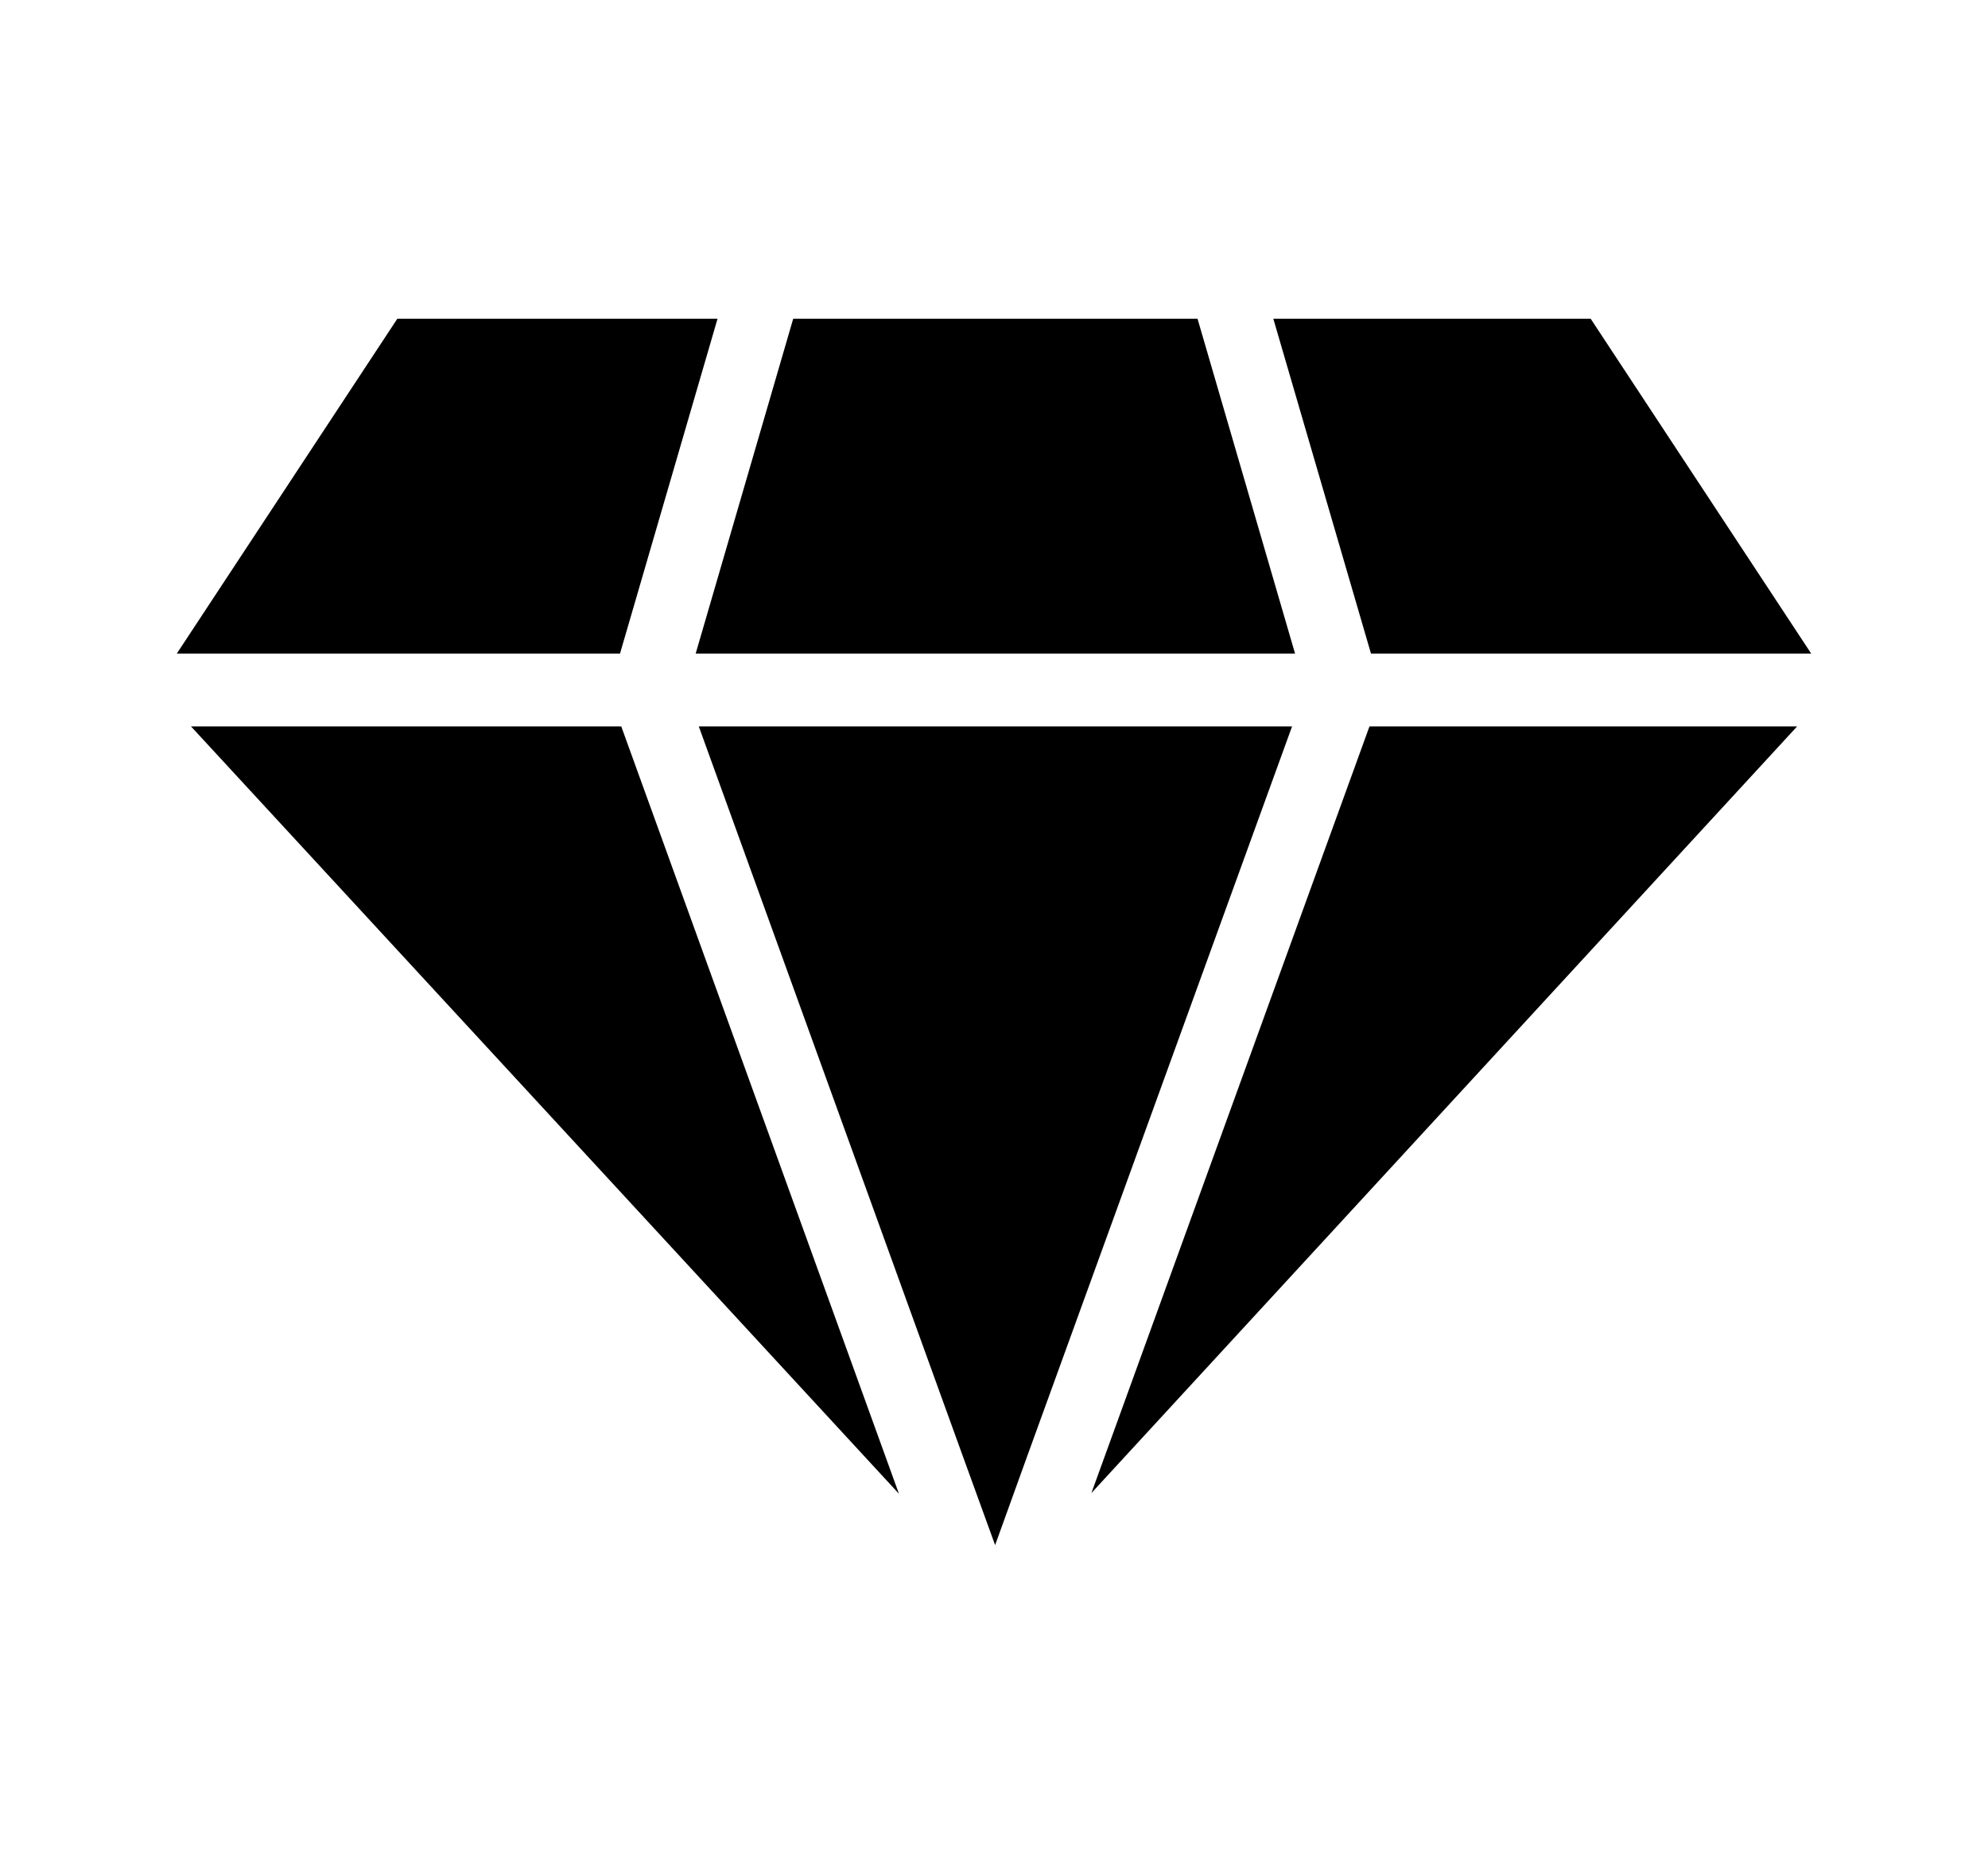 <svg width="16" height="15" viewBox="0 0 16 15" fill="none" xmlns="http://www.w3.org/2000/svg">
<path d="M5.775 2.565L4.99 5.26H1.423L3.198 2.565H5.775Z" fill="currentColor"/>
<path d="M5 5.846L7.235 12.022L1.537 5.846H5Z" fill="currentColor"/>
<path d="M11.022 5.846H14.464L8.784 12.016L11.022 5.846Z" fill="currentColor"/>
<path d="M11.034 5.26L10.248 2.565H12.802L14.577 5.26H11.034Z" fill="currentColor"/>
<path d="M10.399 5.846L8.275 11.698L8.009 12.435L7.741 11.697L5.624 5.846H10.399Z" fill="currentColor"/>
<path d="M10.423 5.26H5.599L6.384 2.565H9.638L10.423 5.26Z" fill="currentColor"/>
</svg>
